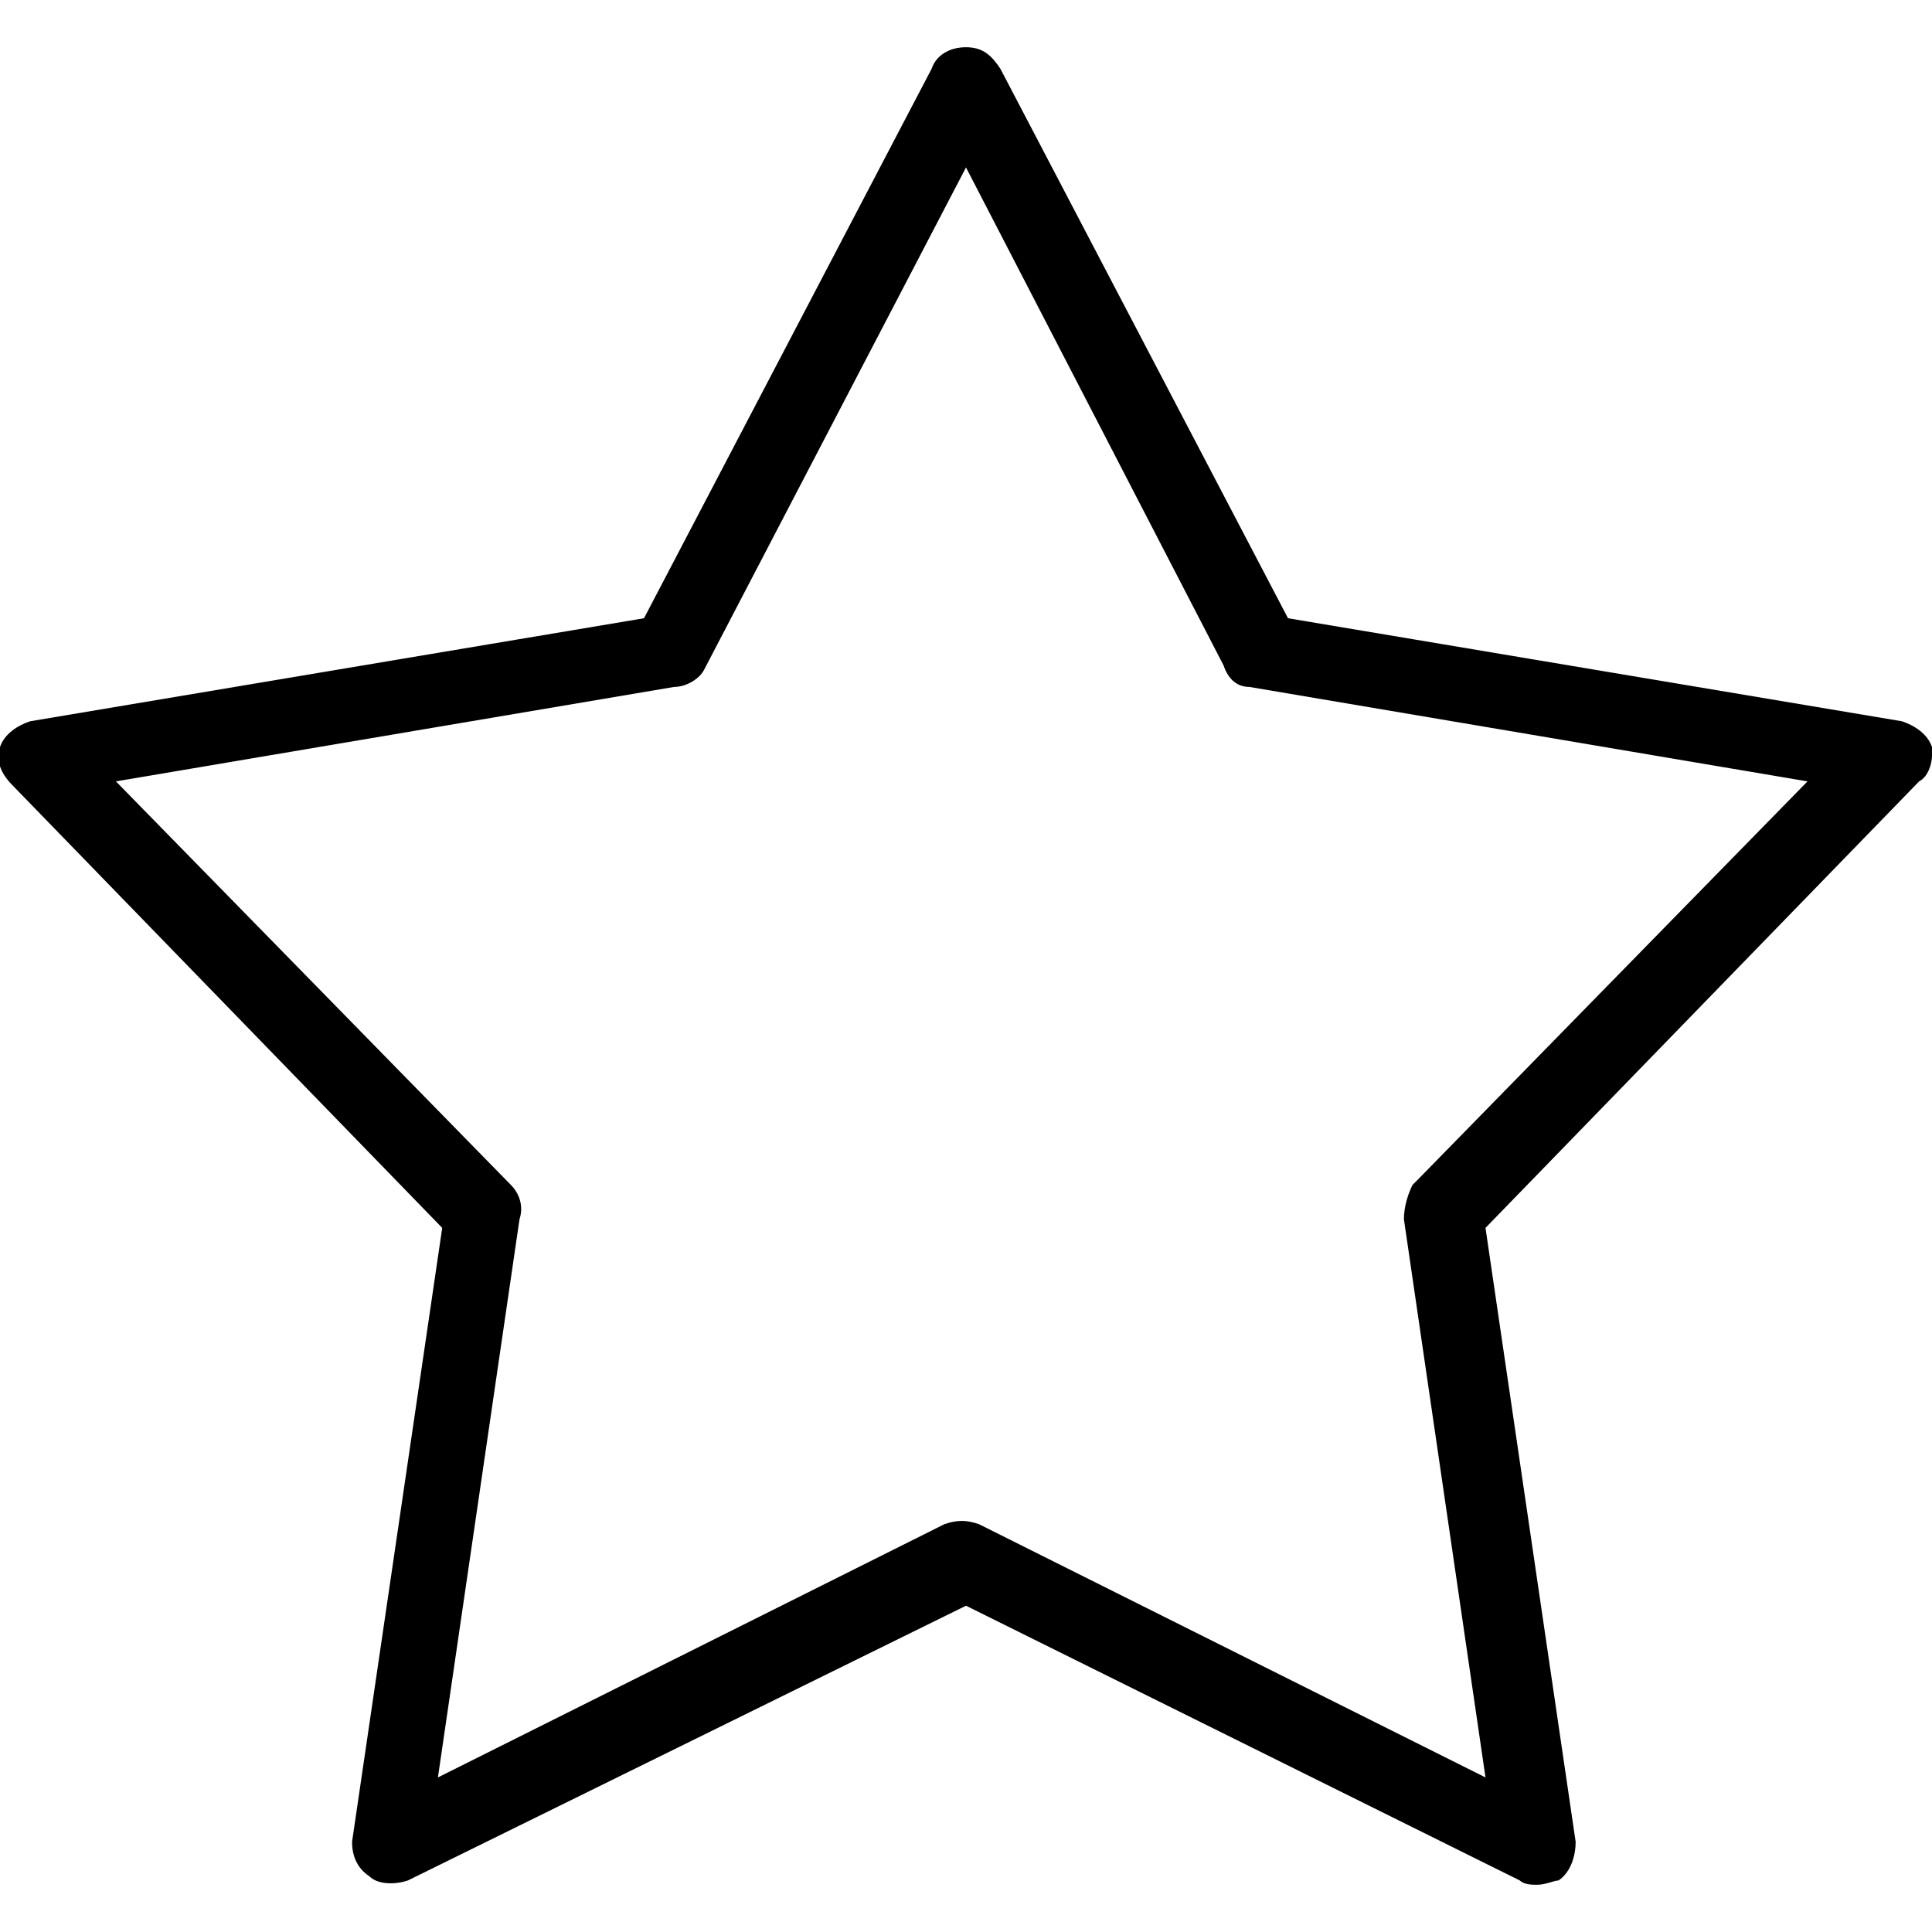 <svg xmlns="http://www.w3.org/2000/svg" x="0px" y="0px" viewBox="0 0 45 45" style="enable-background:new 0 0 45 45;" xml:space="preserve"><path d="M44.7,17.4c-0.1-0.2-0.3-0.4-0.5-0.4l-14.4-2.4L23.1,1.7c-0.2-0.4-0.9-0.4-1.1,0l-6.8,12.9L0.8,17c-0.2,0-0.4,0.2-0.5,0.4 c-0.1,0.2,0,0.5,0.1,0.6l10.2,10.4L8.5,42.9c0,0.2,0.1,0.5,0.2,0.6c0.2,0.1,0.4,0.2,0.6,0.1l13.1-6.5l13.1,6.5 c0.1,0,0.2,0.1,0.3,0.1c0.1,0,0.3,0,0.4-0.1c0.2-0.1,0.3-0.4,0.2-0.6l-2.1-14.4l10.2-10.4C44.7,17.9,44.7,17.7,44.7,17.4L44.7,17.4z  M33.2,27.8c-0.1,0.1-0.2,0.3-0.2,0.5l2,13.6l-12.3-6.1c-0.2-0.1-0.4-0.1-0.5,0L10,41.9l2-13.6c0-0.2,0-0.4-0.2-0.5L2.2,18l13.5-2.3 c0.2,0,0.4-0.1,0.4-0.3l6.4-12.2l6.4,12.2c0.1,0.2,0.3,0.3,0.4,0.3L42.8,18L33.2,27.8L33.2,27.8z"></path><path d="M35.8,43.9c-0.1,0-0.3,0-0.4-0.1l-12.9-6.4L9.5,43.8c-0.3,0.1-0.7,0.1-0.9-0.1c-0.3-0.2-0.4-0.5-0.4-0.8l2.1-14.3L0.3,18.3 C0,18-0.1,17.7,0,17.4c0.1-0.3,0.4-0.5,0.7-0.6L15,14.4l6.7-12.8c0.1-0.3,0.4-0.5,0.8-0.5s0.6,0.2,0.8,0.5L30,14.4l14.3,2.4 c0.3,0.1,0.6,0.3,0.7,0.6l0.1,0.2l-0.1,0c0,0.2-0.1,0.5-0.3,0.6L34.6,28.6l2.1,14.3c0,0.3-0.1,0.7-0.4,0.9 C36.2,43.8,36,43.9,35.8,43.9z M22.5,36.8l0.1,0.1l13.1,6.5c0.1,0.1,0.3,0,0.3,0c0.1-0.1,0.2-0.2,0.1-0.3L34,28.4l10.3-10.5 c0.1-0.1,0.1-0.2,0.1-0.3l0-0.1c-0.1-0.1-0.1-0.1-0.2-0.1l-14.5-2.4L22.8,1.8c-0.1-0.2-0.5-0.2-0.6,0l-6.8,13.1L0.8,17.3 c-0.1,0-0.2,0.1-0.3,0.2c0,0.1,0,0.2,0.1,0.3L11,28.4L8.8,43c0,0.1,0,0.2,0.1,0.3c0.1,0.1,0.2,0.1,0.4,0L22.5,36.8z M35.4,42.4 l-12.8-6.3c-0.1,0-0.2,0-0.3,0L9.6,42.4l2.1-14.1c0-0.1,0-0.2-0.1-0.3l-10-10.2l14.1-2.4c0.1,0,0.2-0.1,0.2-0.2l6.6-12.6l6.6,12.6 c0,0.1,0.1,0.2,0.2,0.2l14,2.4l-10,10.2c-0.1,0.1-0.1,0.2-0.1,0.3L35.4,42.4z M2.7,18.2l9.2,9.4c0.2,0.2,0.3,0.5,0.2,0.8l-1.9,13 l11.8-5.9c0.3-0.1,0.5-0.1,0.8,0l11.8,5.9l-1.9-13c0-0.3,0.1-0.6,0.2-0.8l0.1-0.1l9.1-9.3l-13-2.2c-0.3,0-0.5-0.2-0.6-0.5L22.5,3.9 l-6.1,11.7C16.3,15.8,16,16,15.7,16L2.7,18.2z"></path></svg>
